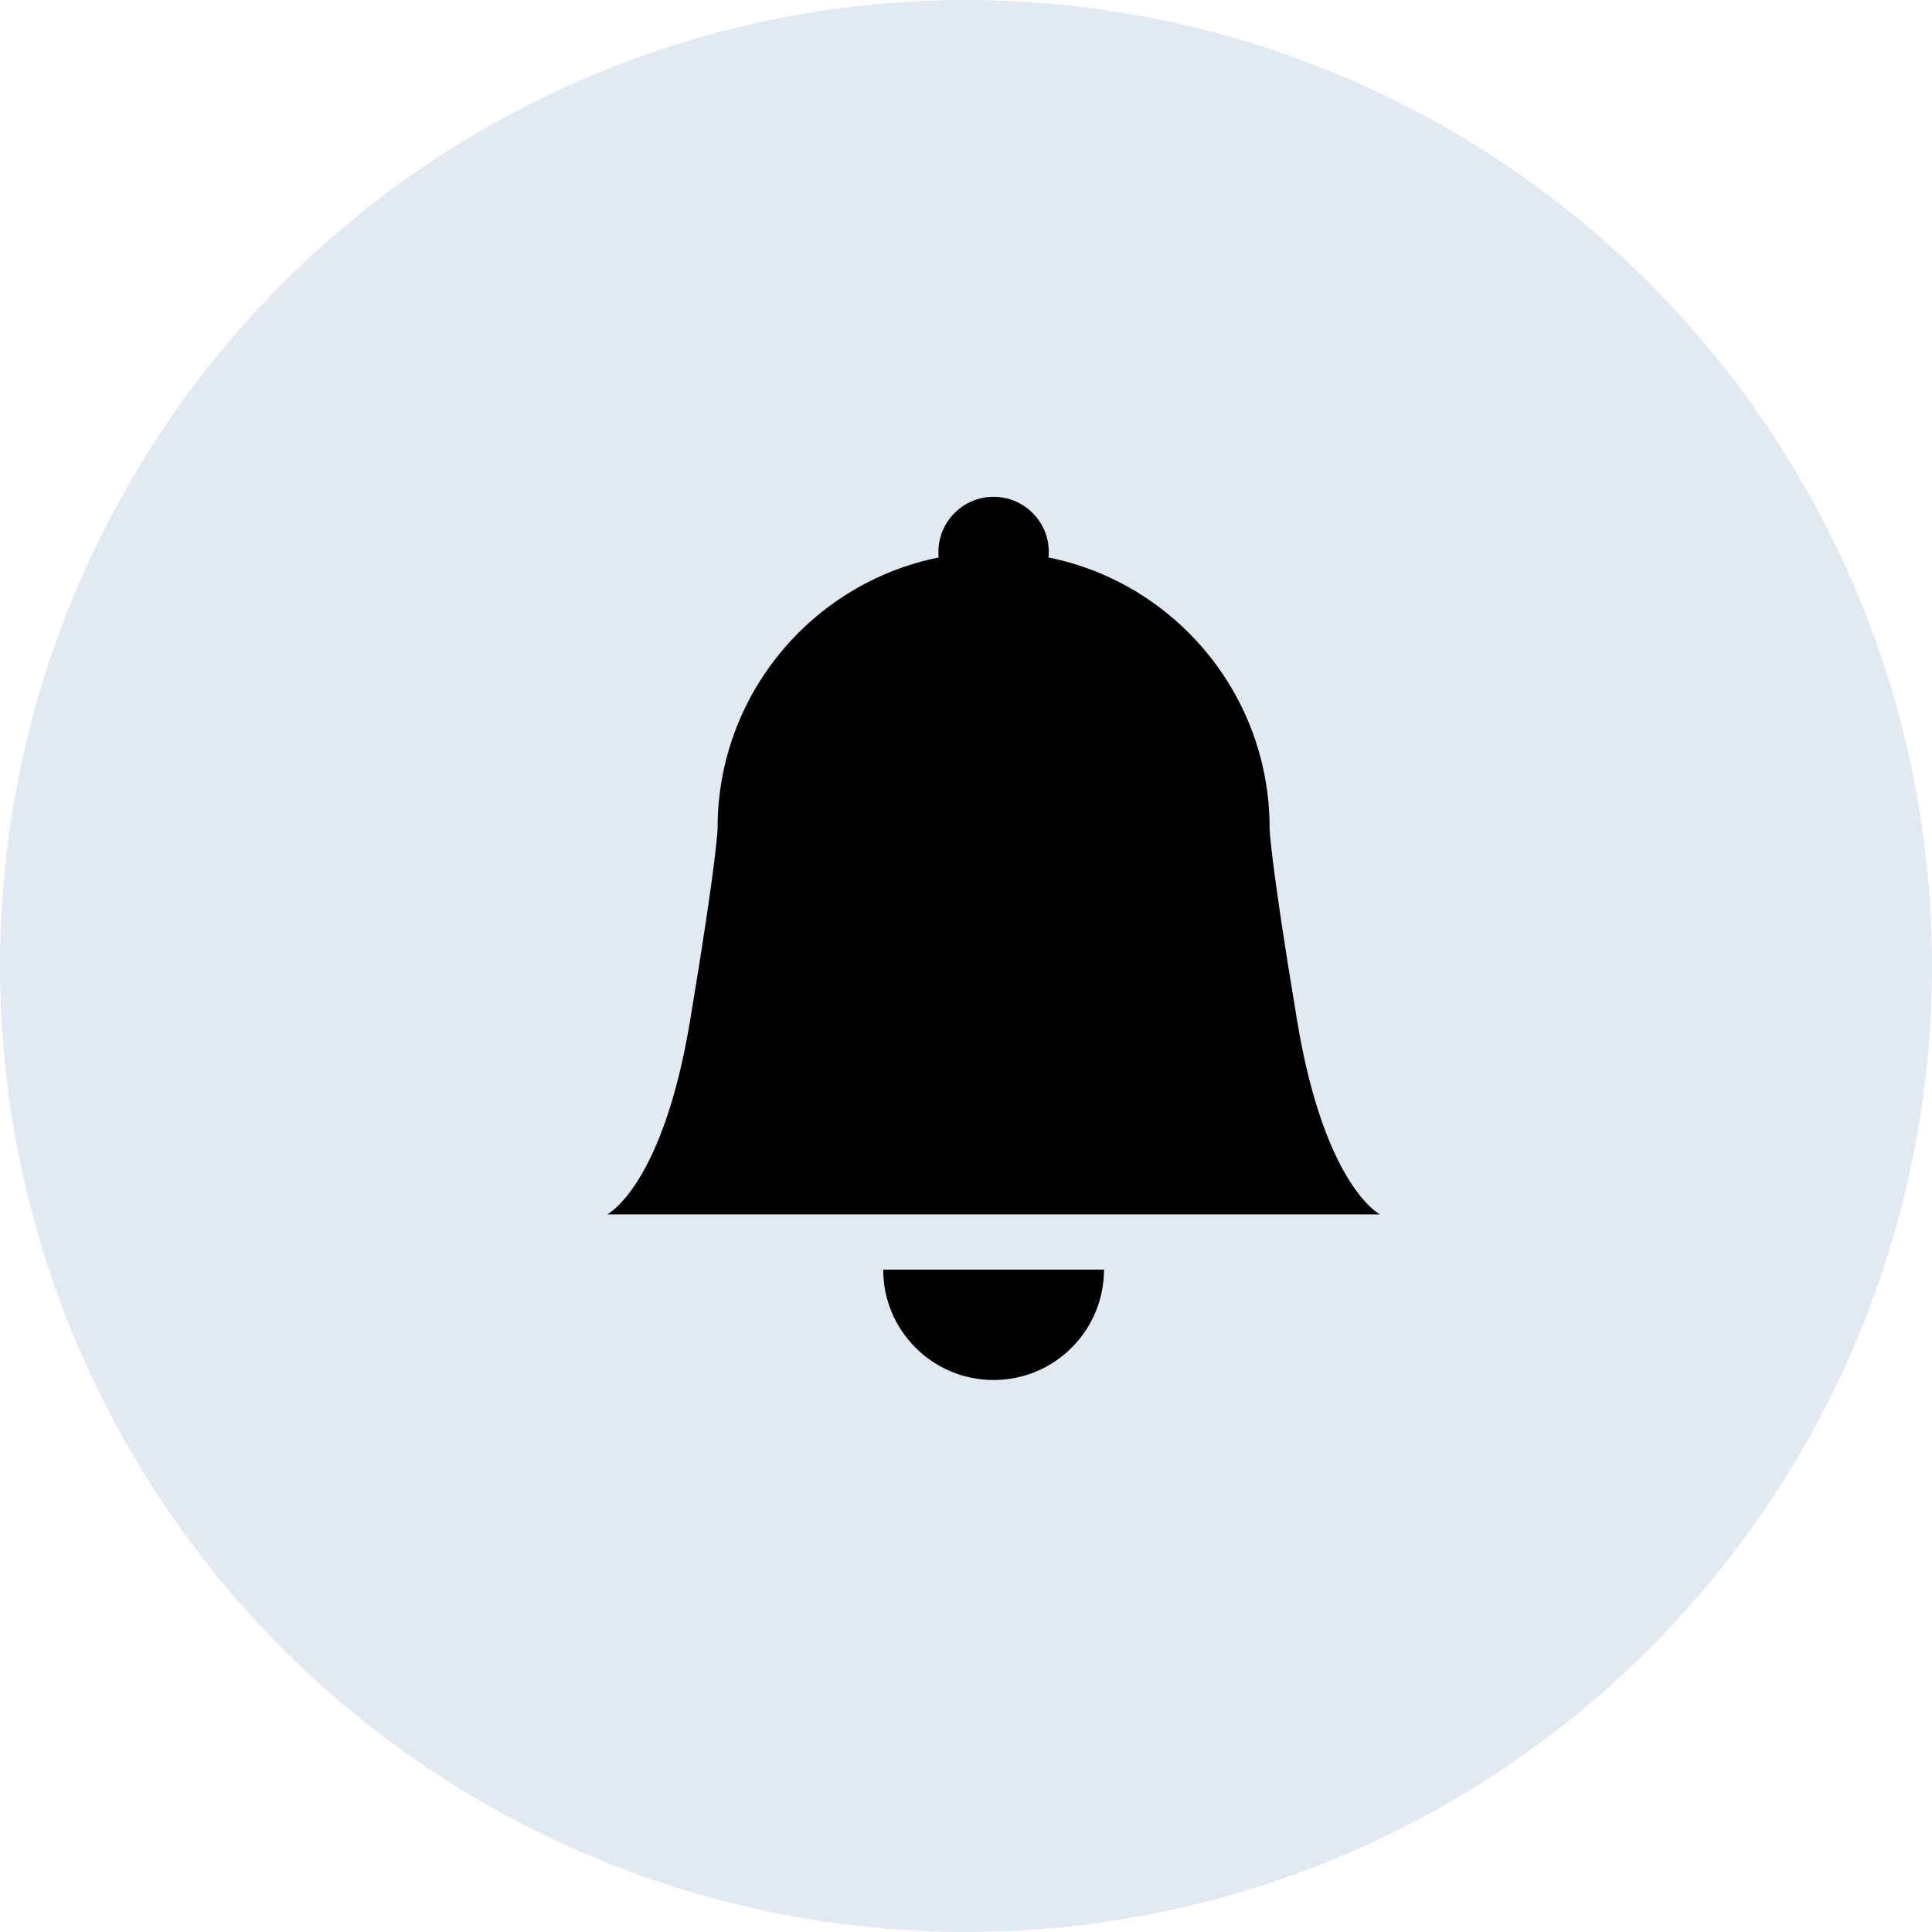 <svg width="35" height="35" viewBox="0 0 35 35" fill="none" xmlns="http://www.w3.org/2000/svg">
<circle cx="17.5" cy="17.5" r="17.5" fill="#E2E9F2"/>
<path fill-rule="evenodd" clip-rule="evenodd" d="M18.995 10.099C18.998 10.066 19 10.033 19 10C19 9.448 18.552 9 18 9C17.448 9 17 9.448 17 10C17 10.033 17.002 10.066 17.005 10.099C14.72 10.56 13 12.579 13 15C13 15 13 15.5 12.5 18.5C12 21.5 11 22 11 22H13H23H25C25 22 24 21.5 23.5 18.5C23 15.5 23 15 23 15C23 12.579 21.28 10.56 18.995 10.099Z" fill="black"/>
<path d="M18 25C19.105 25 20 24.105 20 23H16C16 24.105 16.895 25 18 25Z" fill="black"/>
</svg>

